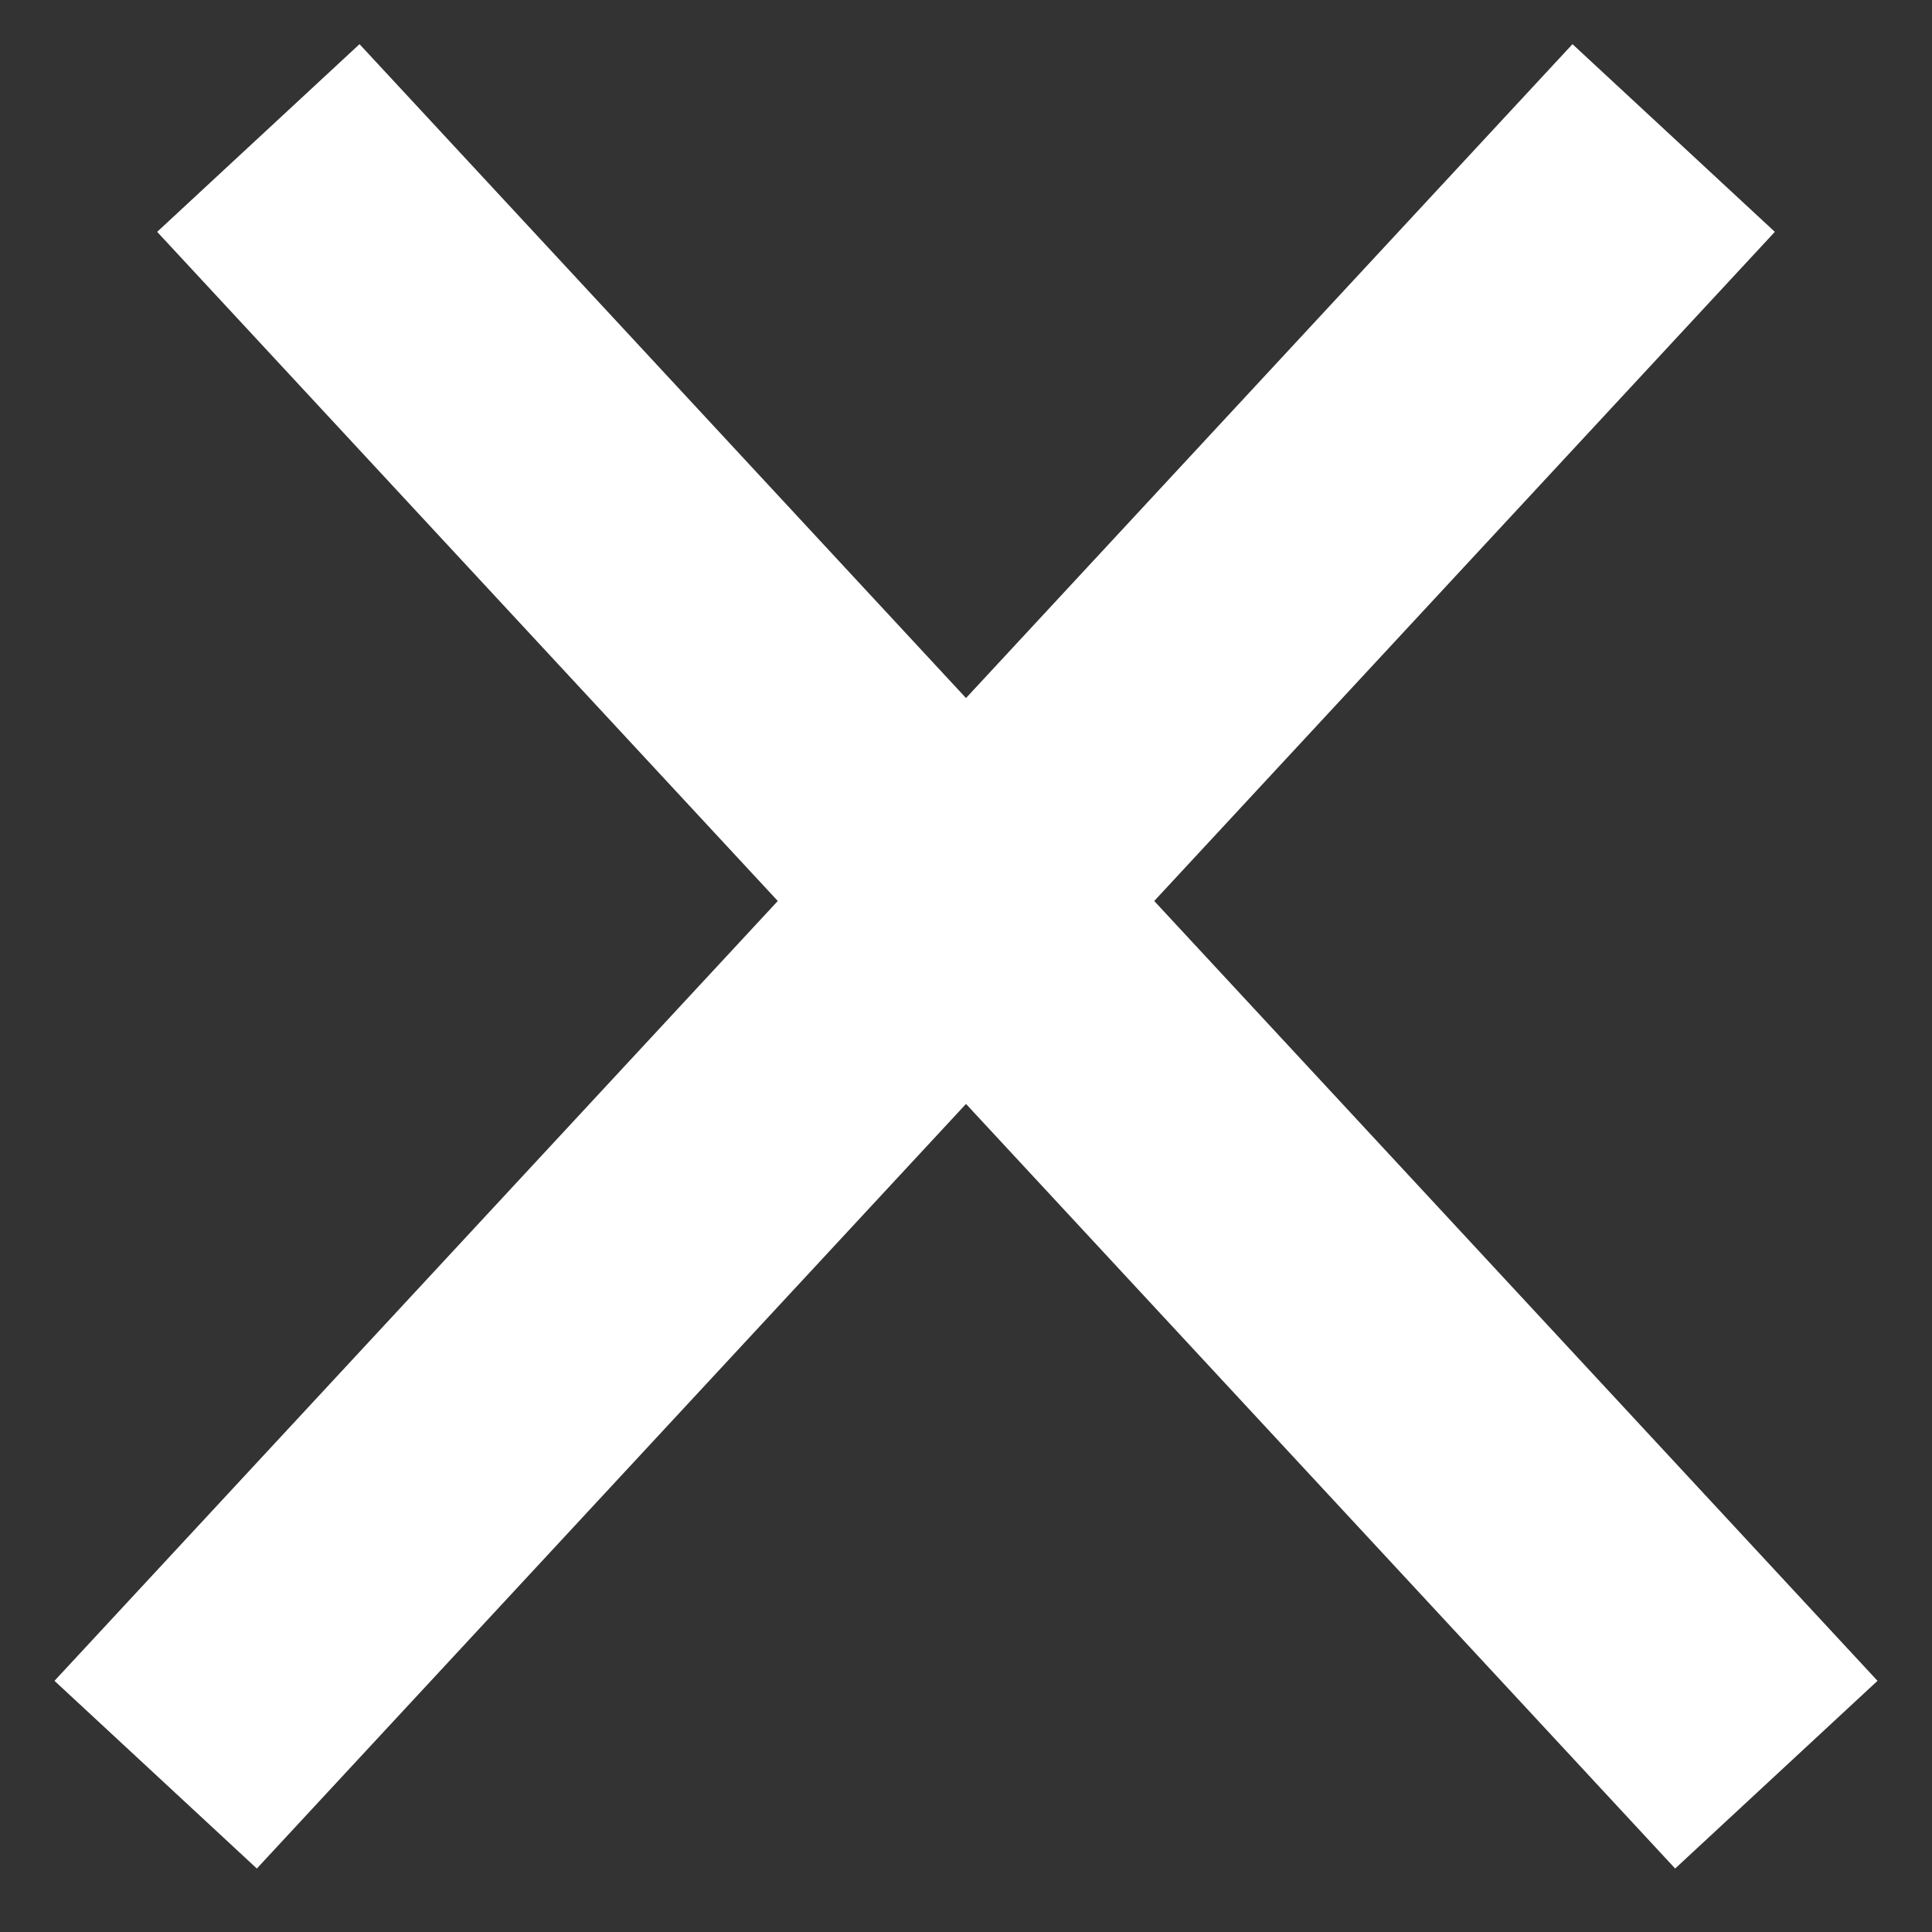 <?xml version="1.0" encoding="UTF-8" standalone="no"?>
<svg width="14px" height="14px" viewBox="0 0 14 14" version="1.1" xmlns="http://www.w3.org/2000/svg" xmlns:xlink="http://www.w3.org/1999/xlink">
    <rect x="0" y="0" width="14" height="14" fill="#333333" stroke="none"/>
    <!-- Generator: Sketch 39.1 (31720) - http://www.bohemiancoding.com/sketch -->
    <title>Close</title>
    <desc>Created with Sketch.</desc>
    <defs></defs>
    <g id="Page-1" stroke="none" stroke-width="1" fill="none" fill-rule="evenodd">
        <g id="Modal6" transform="translate(-833, -40)" stroke="#FFFFFF" stroke-width="2">
            <g id="Close" transform="translate(834, 41)">
                <path d="M0.872,0 L11.872,11.86" id="Path-2-Copy" transform="translate(6, 6) scale(-1, 1) translate(-6, -6) "></path>
                <path d="M0.872,0 L11.872,11.86" id="Path-2-Copy-2"></path>
            </g>
        </g>
    </g>
</svg>